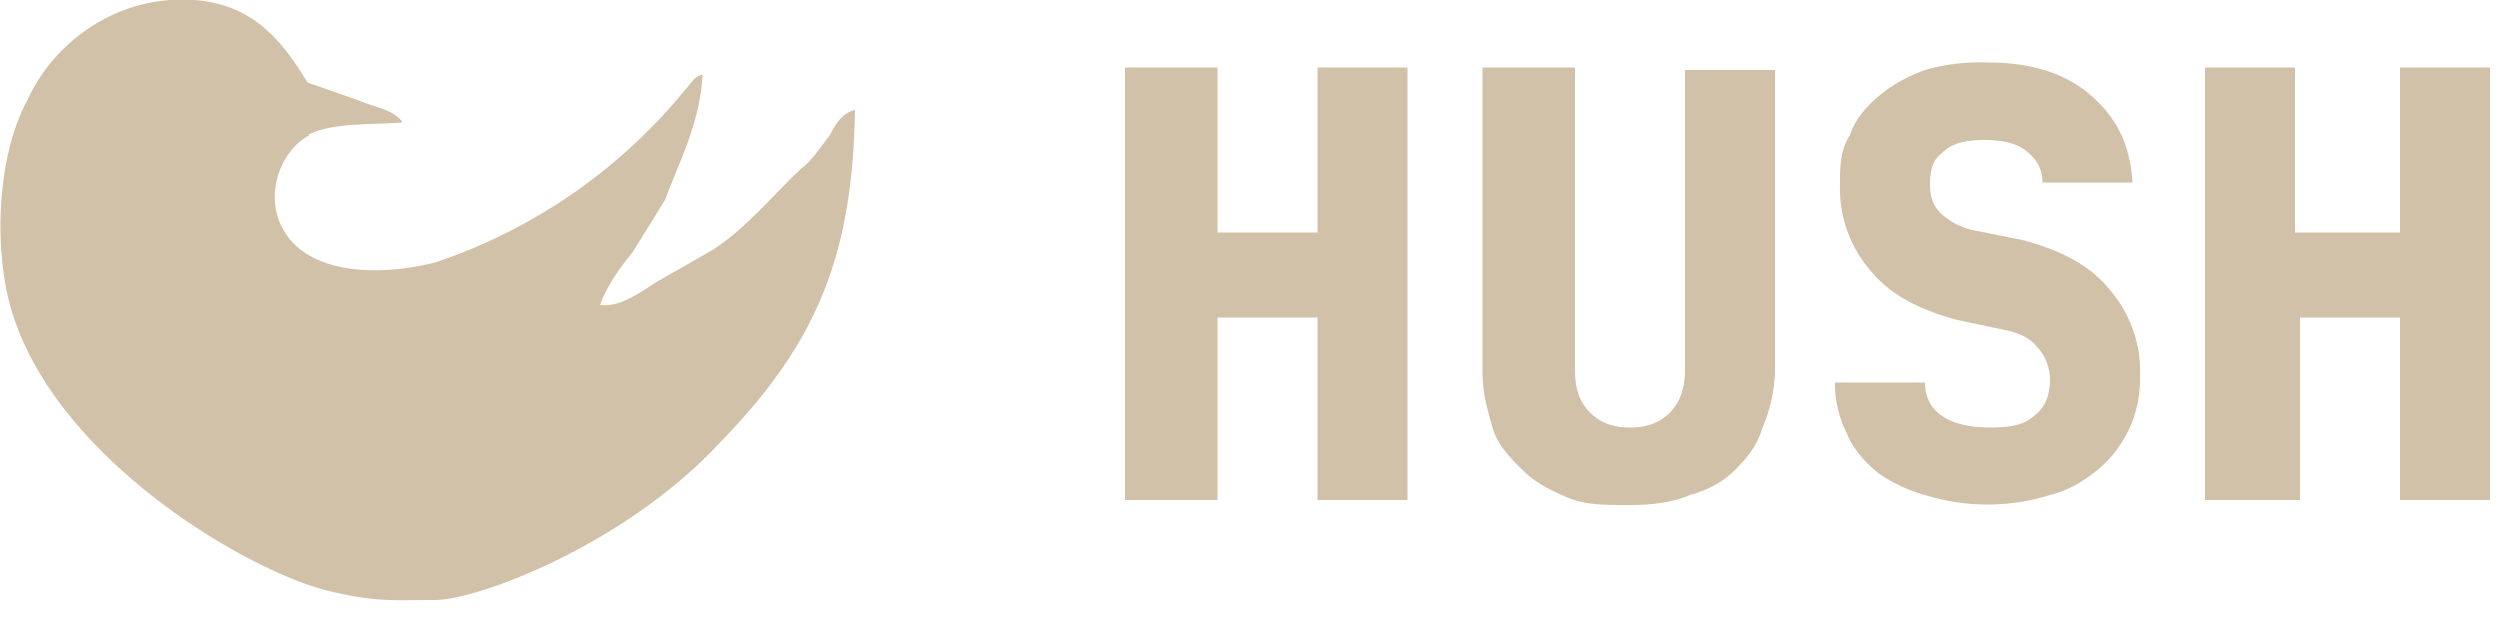 <svg xmlns="http://www.w3.org/2000/svg" fill="none" viewBox="0 0 100 25"><path fill="#D1C1A8" d="M12.3 5.4c1-.5 2.4-.4 3.8-.5-.3-.5-1.1-.6-1.8-.9l-2-.7C11.2 1.5 9.9-.2 6.8 0 4.1.2 2 2 1.1 4c-1 1.8-1.4 5-.8 7.8C1.7 18 9.6 22.7 13 23.6c2 .5 2.7.4 4.4.4 1.7 0 7.6-2.2 11.4-6.3 3.9-4 5.3-7.5 5.4-13.3-.5.1-.8.6-1 1-.4.5-.7 1-1.1 1.3-1.1 1-2.2 2.4-3.6 3.3l-2.1 1.2c-.7.4-1.5 1.1-2.4 1 .3-.8.8-1.5 1.3-2.1L26.6 8c.6-1.6 1.4-3.1 1.5-5-.3 0-.5.4-.7.6a21.9 21.9 0 01-10 6.9c-2.4.6-5 .4-6-1.2-.9-1.4-.2-3.3 1-3.9zM45 20V2.7h3.7v6.6h4V2.7h3.6V20h-3.6v-7.3h-4V20H45zM65 20.2c-.8 0-1.6 0-2.3-.3-.7-.3-1.3-.6-1.8-1.1-.5-.5-1-1-1.2-1.7-.2-.7-.4-1.4-.4-2.2V2.7H63v12.1c0 .8.2 1.3.6 1.7.4.4.9.6 1.6.6.7 0 1.2-.2 1.6-.6.4-.4.6-1 .6-1.7v-12h3.6v12a6 6 0 01-.5 2.3c-.2.7-.6 1.2-1.1 1.7-.5.5-1.1.8-1.8 1-.7.3-1.5.4-2.4.4zM73.4 15.3H77c0 1.2 1 1.8 2.6 1.8.8 0 1.4-.1 1.8-.5.4-.3.6-.8.6-1.4 0-.5-.2-1-.5-1.3-.3-.4-.8-.6-1.3-.7l-1.9-.4c-1.5-.4-2.7-1-3.5-2a5 5 0 01-1.2-3.4c0-.7 0-1.4.4-2 .2-.6.6-1.1 1.2-1.6.5-.4 1-.7 1.8-1a8 8 0 012.5-.3c1.7 0 3 .4 4 1.2 1.1.9 1.7 2 1.8 3.6h-3.6c0-.6-.3-1-.7-1.3-.4-.3-1-.4-1.6-.4-.7 0-1.3.1-1.7.5-.4.3-.5.7-.5 1.3 0 .4.1.8.4 1.1.3.3.8.6 1.3.7l2 .4c1.5.4 2.7 1 3.5 2a5 5 0 011.2 3.5 4.7 4.7 0 01-1.7 3.7c-.5.4-1.1.8-1.9 1a8.4 8.4 0 01-5 0 6 6 0 01-1.9-.9c-.5-.4-1-1-1.2-1.5-.3-.6-.5-1.3-.5-2zM88.2 20V2.7h3.6v6.6H96V2.7h3.6V20H96v-7.3h-4V20h-3.7z"/></svg>